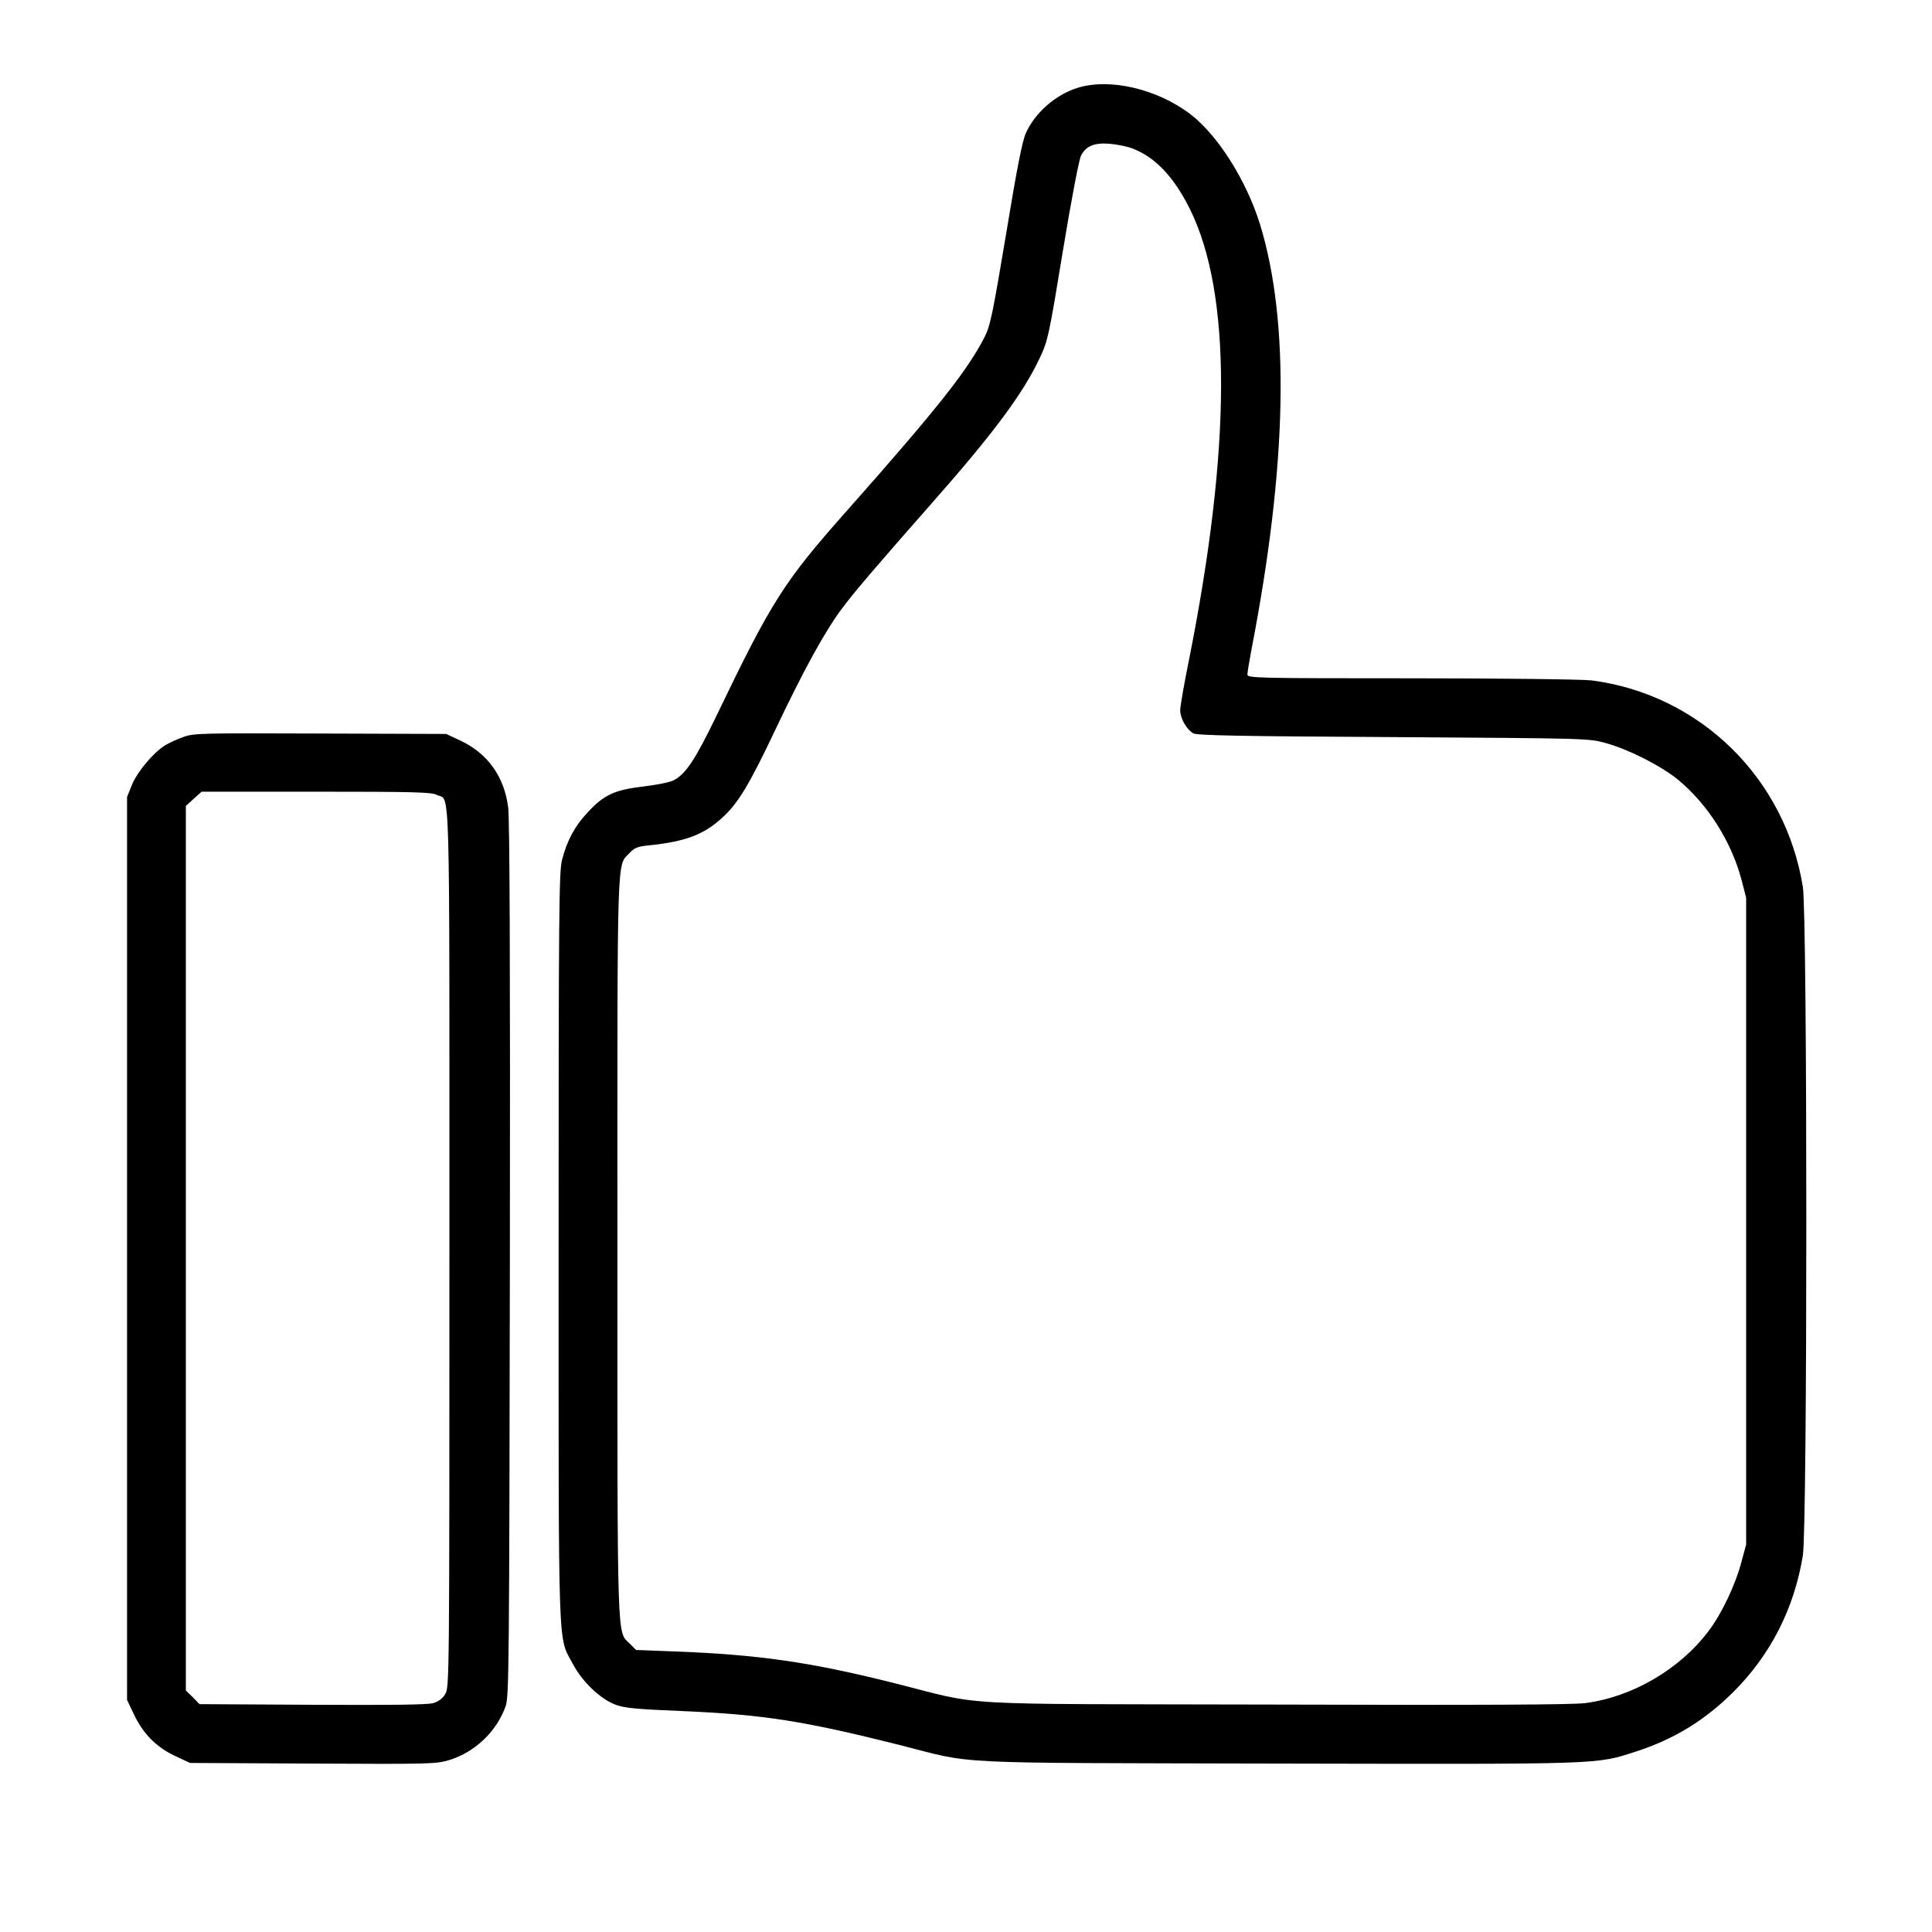 <?xml version="1.0" standalone="no"?>
<!DOCTYPE svg PUBLIC "-//W3C//DTD SVG 20010904//EN"
 "http://www.w3.org/TR/2001/REC-SVG-20010904/DTD/svg10.dtd">
<svg version="1.0" xmlns="http://www.w3.org/2000/svg"
 width="1000" height="1000" viewBox="0 0 880 920"
 preserveAspectRatio="xMidYMid meet">

<g transform="translate(0,920) scale(0.1,-0.1)"
fill="#000000" stroke="none">
<path d="M4929 8781 c-104 -33 -201 -119 -244 -215 -17 -37 -43 -170 -94 -480
-64 -382 -75 -436 -102 -490 -81 -159 -224 -340 -650 -821 -307 -346 -362
-432 -628 -985 -100 -207 -146 -277 -204 -306 -17 -9 -81 -22 -142 -29 -138
-16 -190 -40 -267 -124 -62 -66 -98 -134 -122 -227 -14 -56 -16 -247 -16
-1845 0 -1977 -4 -1846 67 -1981 45 -86 132 -169 205 -196 44 -16 100 -21 319
-30 386 -17 572 -46 1031 -161 369 -94 200 -85 1803 -89 1562 -3 1513 -5 1707
58 177 57 325 147 459 280 179 177 293 400 334 653 22 138 22 3046 0 3184 -84
519 -490 916 -1006 983 -42 5 -416 10 -856 10 -739 0 -783 1 -783 18 0 9 9 64
20 122 170 879 183 1556 40 2022 -64 207 -200 423 -330 523 -159 122 -387 175
-541 126z m266 -289 c108 -42 195 -135 271 -287 200 -404 198 -1134 -5 -2152
-23 -112 -41 -218 -41 -235 0 -39 30 -91 62 -110 18 -10 211 -14 953 -18 920
-6 931 -6 1010 -28 110 -30 267 -110 347 -176 141 -117 253 -294 301 -476 l22
-85 0 -1540 0 -1540 -23 -85 c-28 -106 -94 -246 -156 -327 -137 -182 -363
-314 -587 -343 -59 -8 -504 -10 -1479 -7 -1592 4 -1364 -10 -1827 106 -389 97
-635 132 -1031 147 l-183 7 -29 29 c-63 63 -60 -41 -60 1888 0 1930 -4 1812
59 1879 22 24 38 30 87 35 176 18 263 50 351 130 78 70 131 159 258 427 127
268 230 457 309 564 57 78 170 210 422 496 305 345 446 535 526 706 38 81 43
103 109 506 38 232 77 436 86 454 23 48 65 65 141 58 34 -3 83 -13 107 -23z"/>
<path d="M672 5690 c-29 -10 -68 -28 -87 -40 -55 -34 -132 -126 -157 -188
l-23 -57 0 -2150 0 -2150 32 -67 c44 -94 107 -157 195 -199 l73 -34 584 -3
c561 -3 588 -2 651 17 123 38 226 137 268 257 16 45 17 199 20 2124 2 1407 -1
2101 -8 2155 -19 147 -97 256 -225 317 l-70 33 -600 2 c-569 2 -603 2 -653
-17z m1208 -275 c65 -34 60 153 60 -2155 0 -2059 0 -2096 -20 -2127 -12 -21
-32 -36 -57 -43 -26 -8 -203 -10 -575 -8 l-538 3 -32 33 -33 32 0 2106 0 2106
37 34 38 34 545 0 c465 0 550 -2 575 -15z"/>
</g>
</svg>
